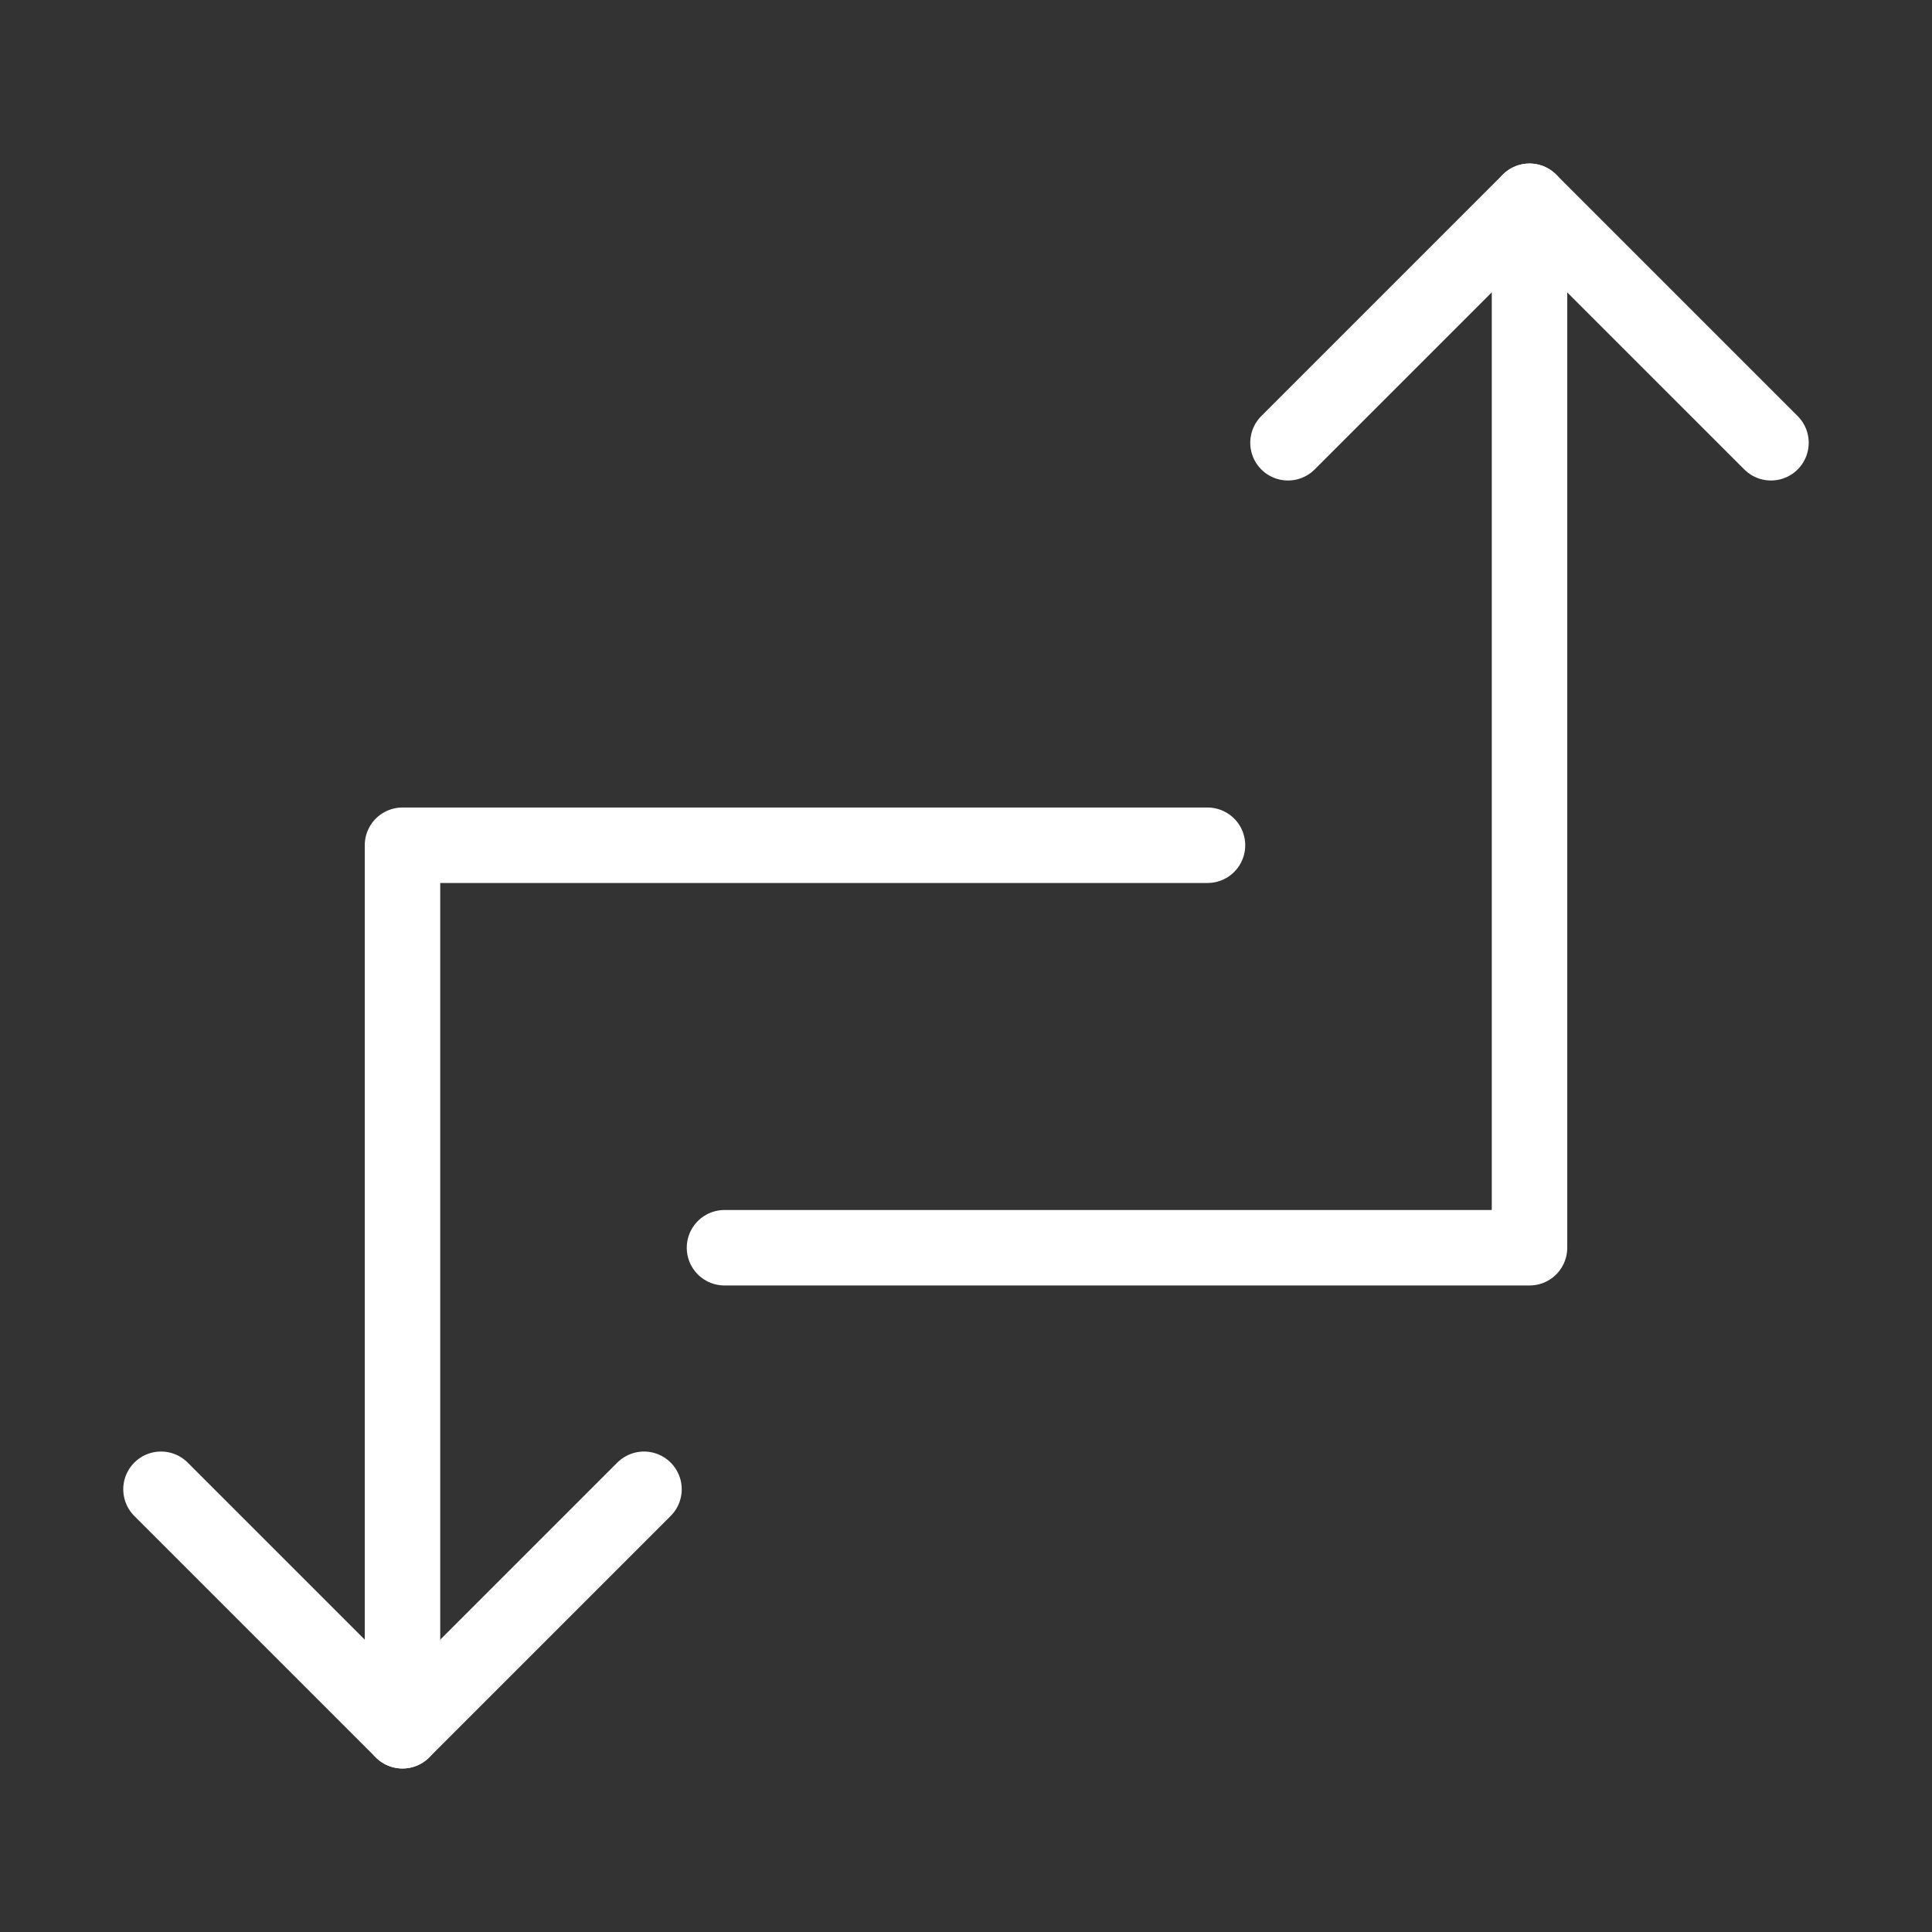 <svg width="64" height="64" viewBox="0 0 64 64" fill="none" xmlns="http://www.w3.org/2000/svg">
<rect x="0" y="0" width="64" height="64" fill="#333333" stroke="none"/>
<path d="M24 41.333H50.667V6.667" stroke="white" stroke-width="2.5" stroke-linecap="round" stroke-linejoin="round"/>
<path d="M40 28H13.333V57.333M58.666 14.667L50.666 6.667L42.666 14.667" stroke="white" stroke-width="2.5" stroke-linecap="round" stroke-linejoin="round"/>
<path d="M21.333 49.334L13.333 57.334L5.333 49.334" stroke="white" stroke-width="2.5" stroke-linecap="round" stroke-linejoin="round"/>
</svg>
